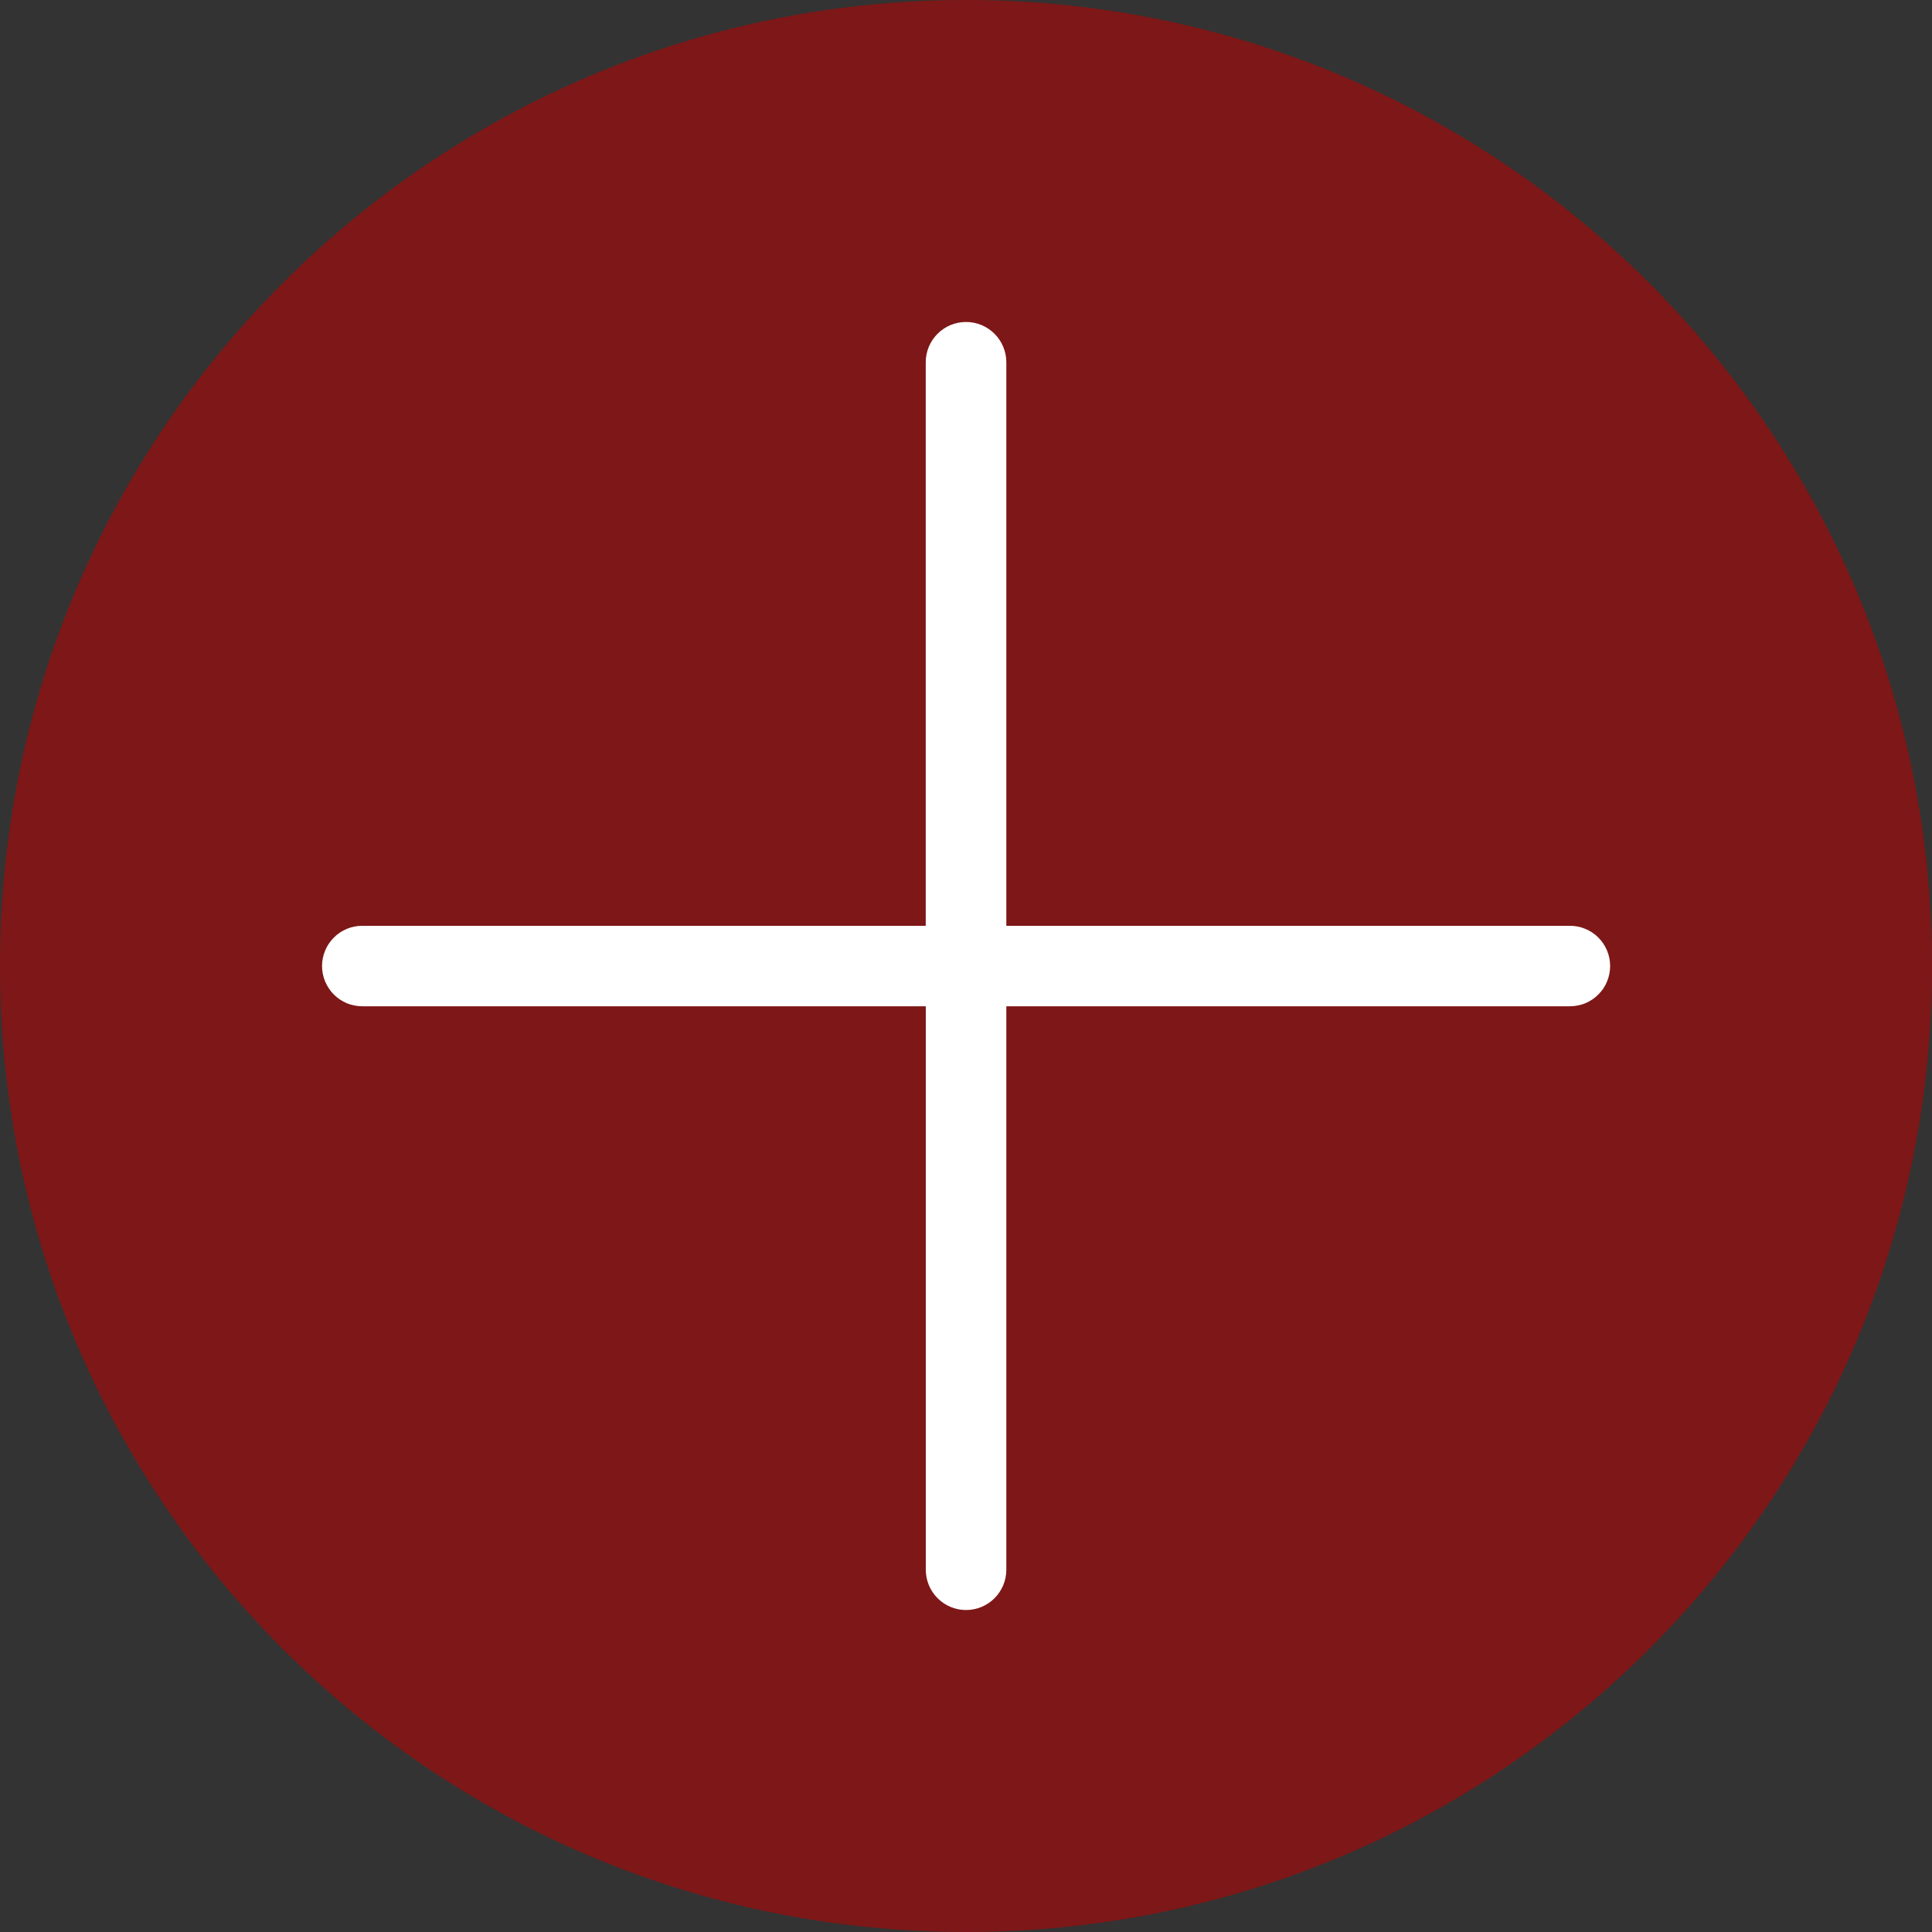 <svg width="32" height="32" xmlns="http://www.w3.org/2000/svg"><rect width="100%" height="100%" fill="#333333" stroke="none"/><path d="M16 32c8.837 0 16-7.163 16-16S24.837 0 16 0 0 7.163 0 16s7.163 16 16 16z" fill="#B00" fill-opacity=".549"/><path d="M16.001 5.333h-.002q-.066 0-.13.013t-.125.038q-.06.025-.115.062-.054.036-.1.082-.047.047-.083.101-.037.055-.062.115-.025.06-.038.125-.013.064-.013.13v9.335H6q-.066 0-.13.013-.064.012-.125.038-.06.025-.115.061-.054.036-.1.083-.047.046-.083.1-.037.055-.062.116-.025.06-.038.125-.013.064-.013.13v.002q0 .065.013.13.013.064.038.124t.062.115q.036.055.082.101.047.047.101.083.055.036.115.062.06.025.125.037.064.013.13.013h9.334v9.334q0 .066.013.13t.038.125q.025.06.062.115.036.054.082.1.047.047.101.083.055.037.115.062.06.025.125.038.064.013.13.013h.002q.066 0 .13-.013t.125-.038q.06-.025.115-.062.054-.036.1-.082.047-.047.083-.101.037-.055.062-.115.025-.06.038-.125.013-.064.013-.13v-9.334h9.335q.066 0 .13-.013.064-.012.125-.037.06-.026.115-.062.054-.036.1-.083.047-.046.084-.1.036-.055.061-.116.025-.06.038-.125.013-.064.013-.13V16q0-.066-.013-.13-.013-.065-.038-.125t-.061-.115q-.037-.055-.083-.101-.047-.047-.101-.083-.055-.036-.115-.061-.06-.026-.125-.038-.064-.013-.13-.013h-9.335V5.999q0-.066-.013-.13t-.038-.125q-.025-.06-.062-.115-.036-.054-.082-.1-.047-.047-.101-.083-.055-.037-.115-.062-.06-.025-.125-.038-.064-.013-.13-.013z" fill="#FFF" fill-rule="evenodd"/></svg>